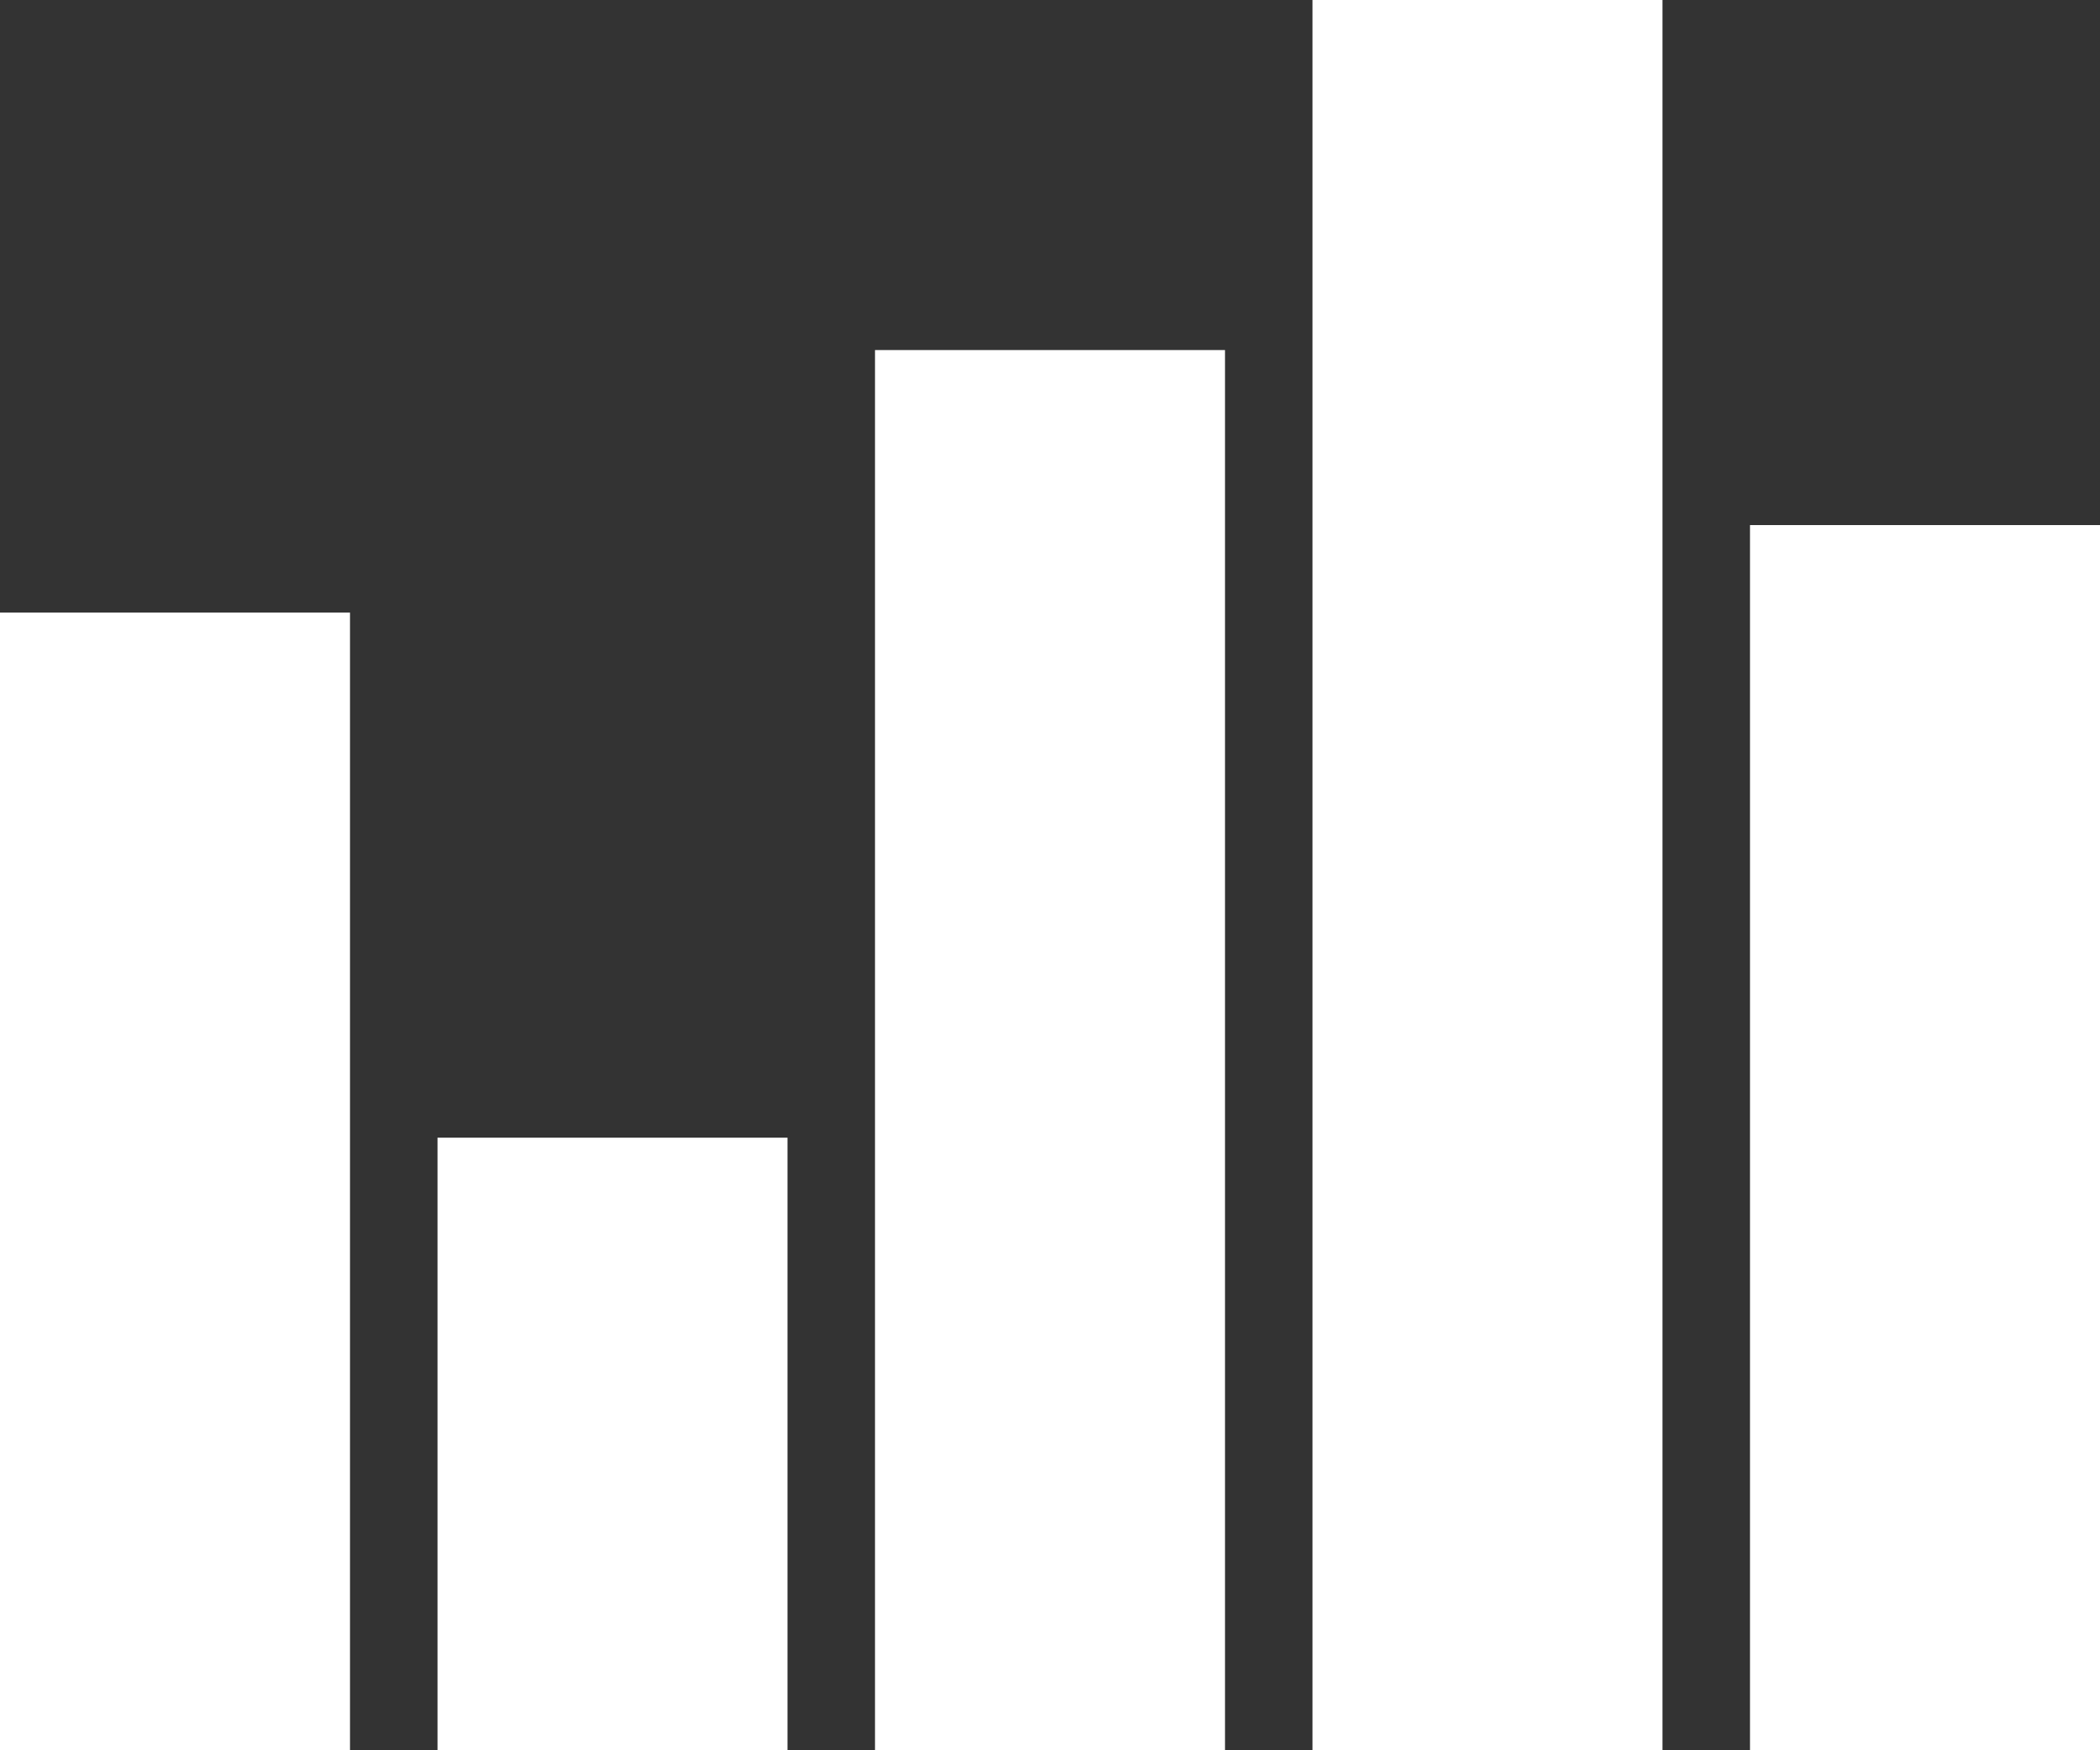 <svg width="24" height="20" viewBox="0 0 24 20" fill="none" xmlns="http://www.w3.org/2000/svg">
<rect x="0" y="0" width="24" height="20" fill="#333333" stroke="none"/>
<rect y="7" width="4" height="13" fill="white"/>
<rect x="5" y="13" width="4" height="7" fill="white"/>
<rect x="10" y="4" width="4" height="16" fill="white"/>
<rect x="15" width="4" height="20" fill="white"/>
<rect x="20" y="6" width="4" height="14" fill="white"/>
</svg>

